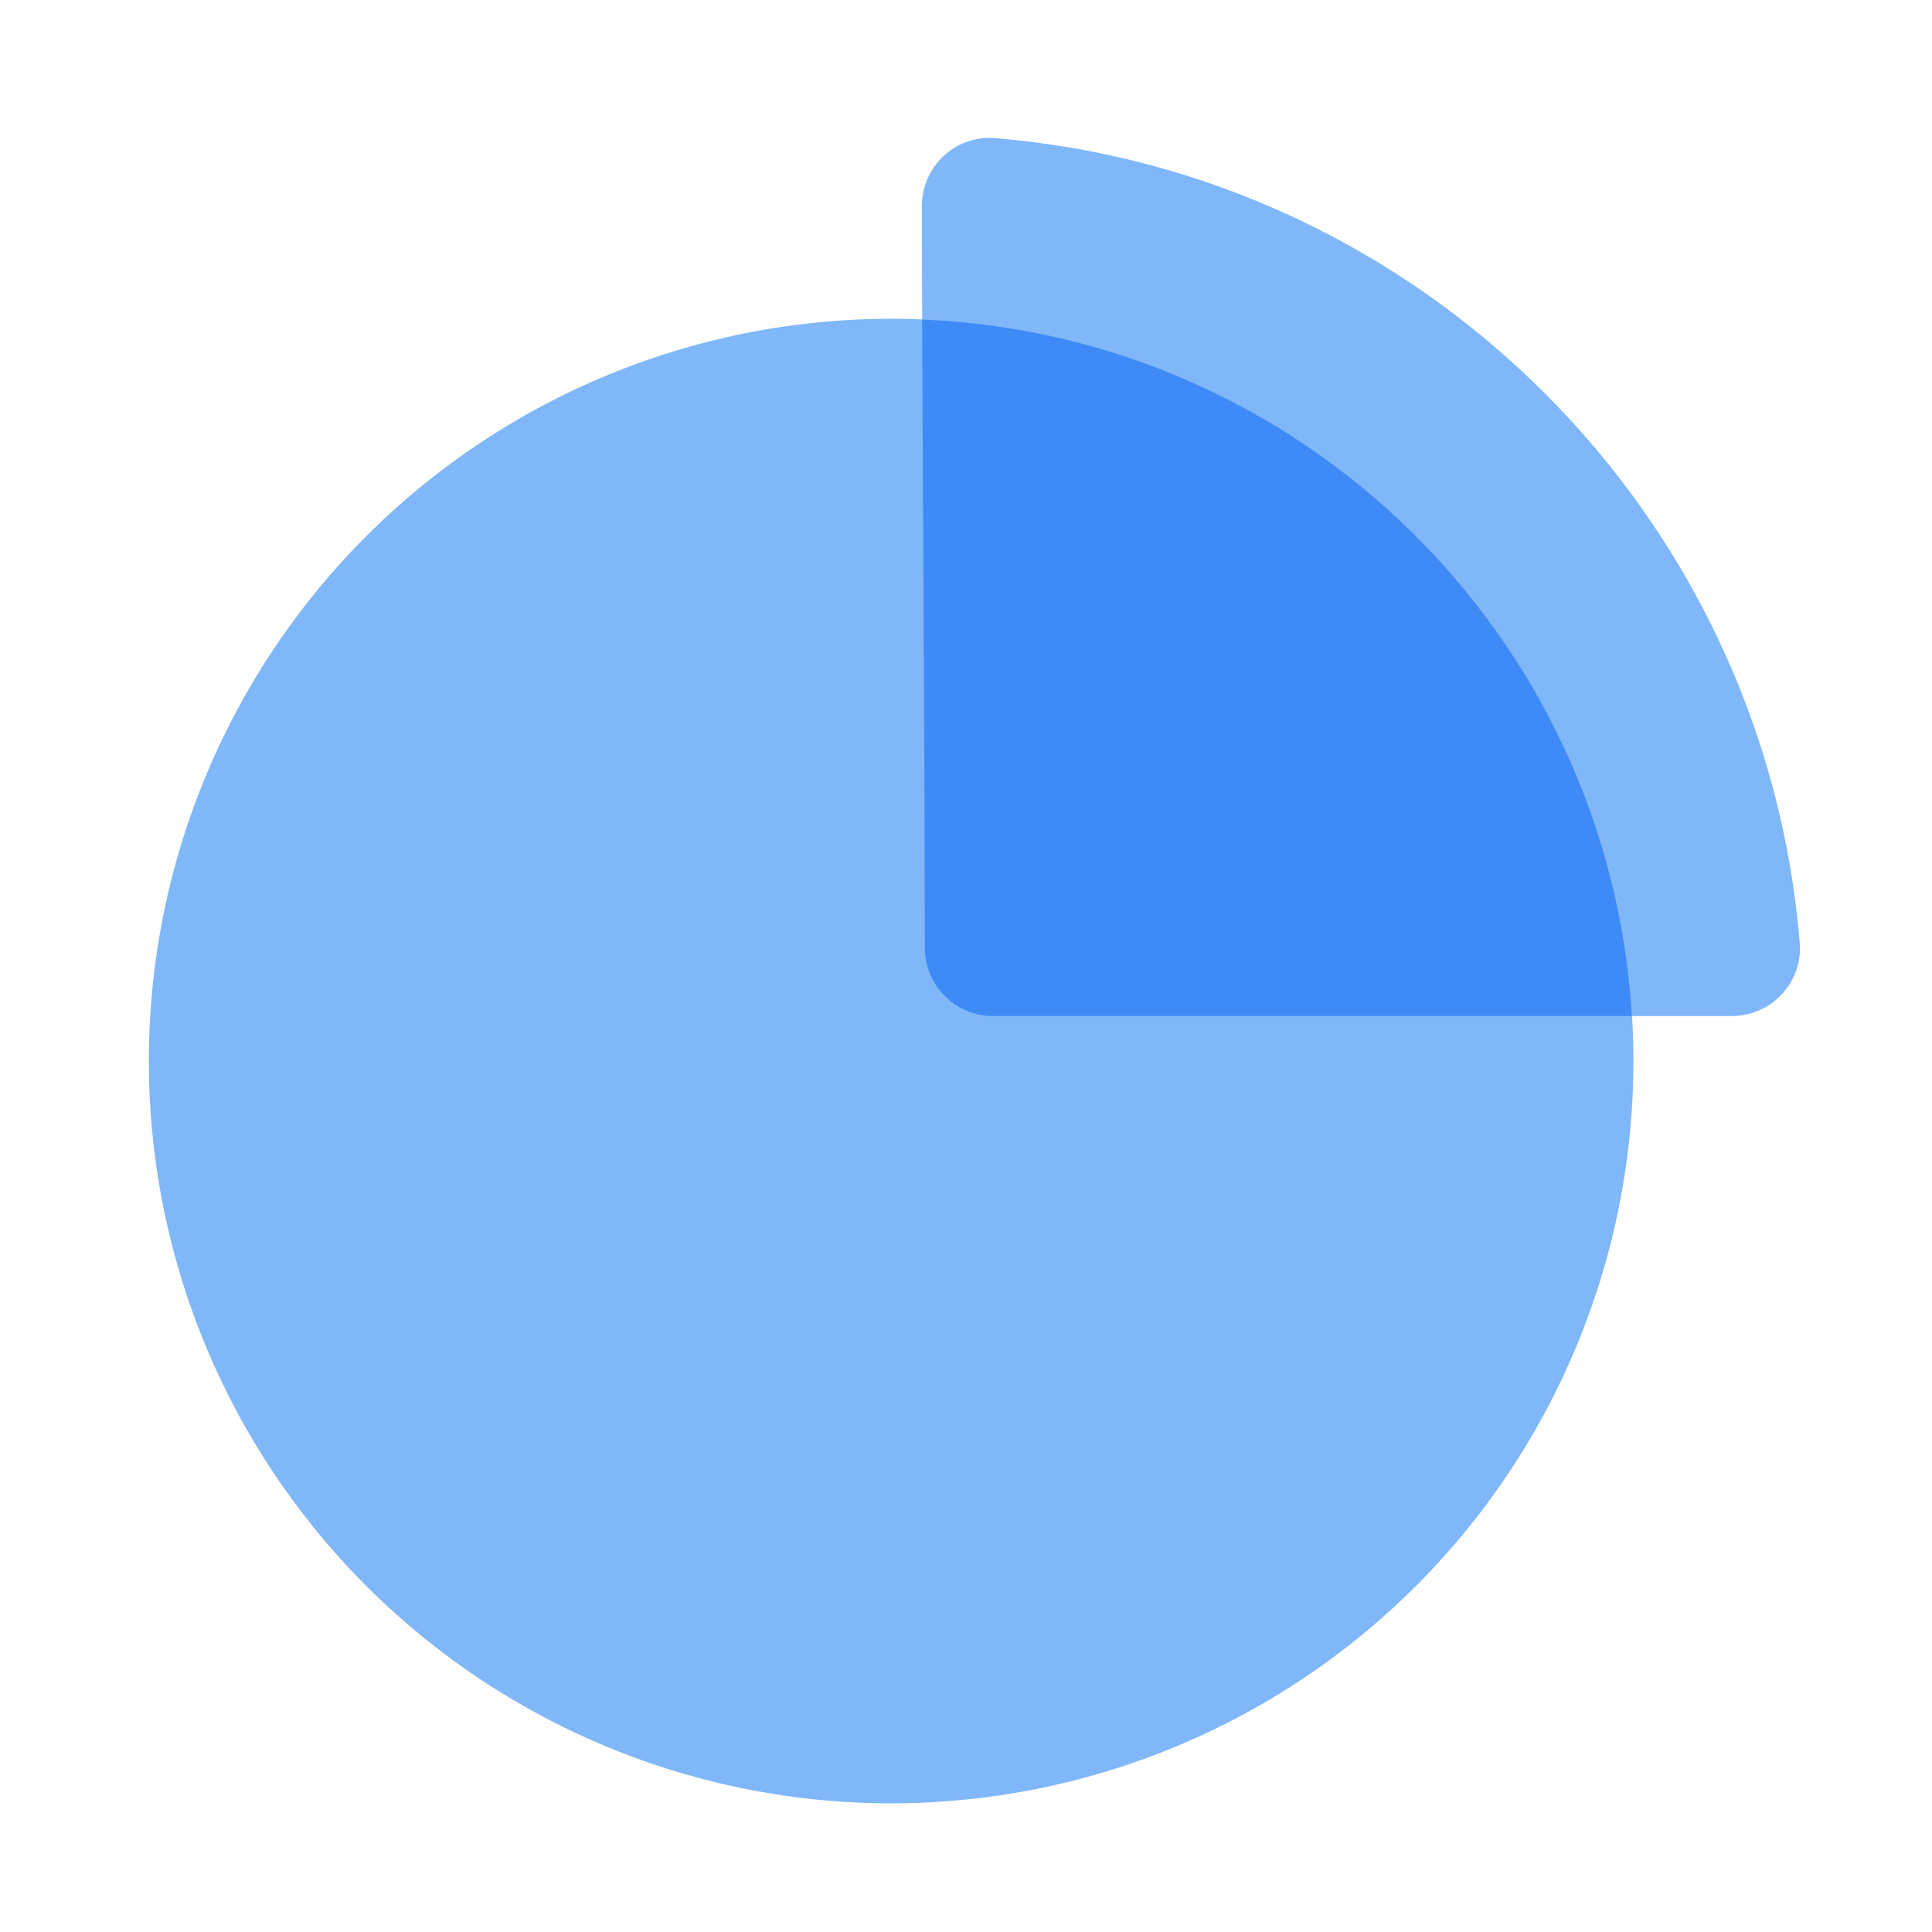 <?xml version="1.0" standalone="no"?><!DOCTYPE svg PUBLIC "-//W3C//DTD SVG 1.1//EN" "http://www.w3.org/Graphics/SVG/1.1/DTD/svg11.dtd"><svg class="icon" width="16px" height="16.00px" viewBox="0 0 1024 1024" version="1.1" xmlns="http://www.w3.org/2000/svg"><path d="M472.32 562.381m-393.421 0a393.421 393.421 0 1 0 786.842 0 393.421 393.421 0 1 0-786.842 0Z" fill="#80B7F9" /><path d="M953.907 499.814c-18.637-226.97-199.629-407.962-426.598-426.598-20.941-1.741-38.758 15.104-38.707 36.096 0.205 125.184 1.434 256.102 1.587 393.114 0.051 19.917 16.179 36.096 36.096 36.096h391.578c20.992 0 37.734-17.818 36.045-38.707z" fill="#80B7F9" /><path d="M488.755 169.37c0.41 106.854 1.28 217.754 1.434 333.056 0.051 19.917 16.179 36.096 36.096 36.096h338.637c-11.981-200.755-174.438-360.858-376.166-369.152z" fill="#3E8BF8" /></svg>